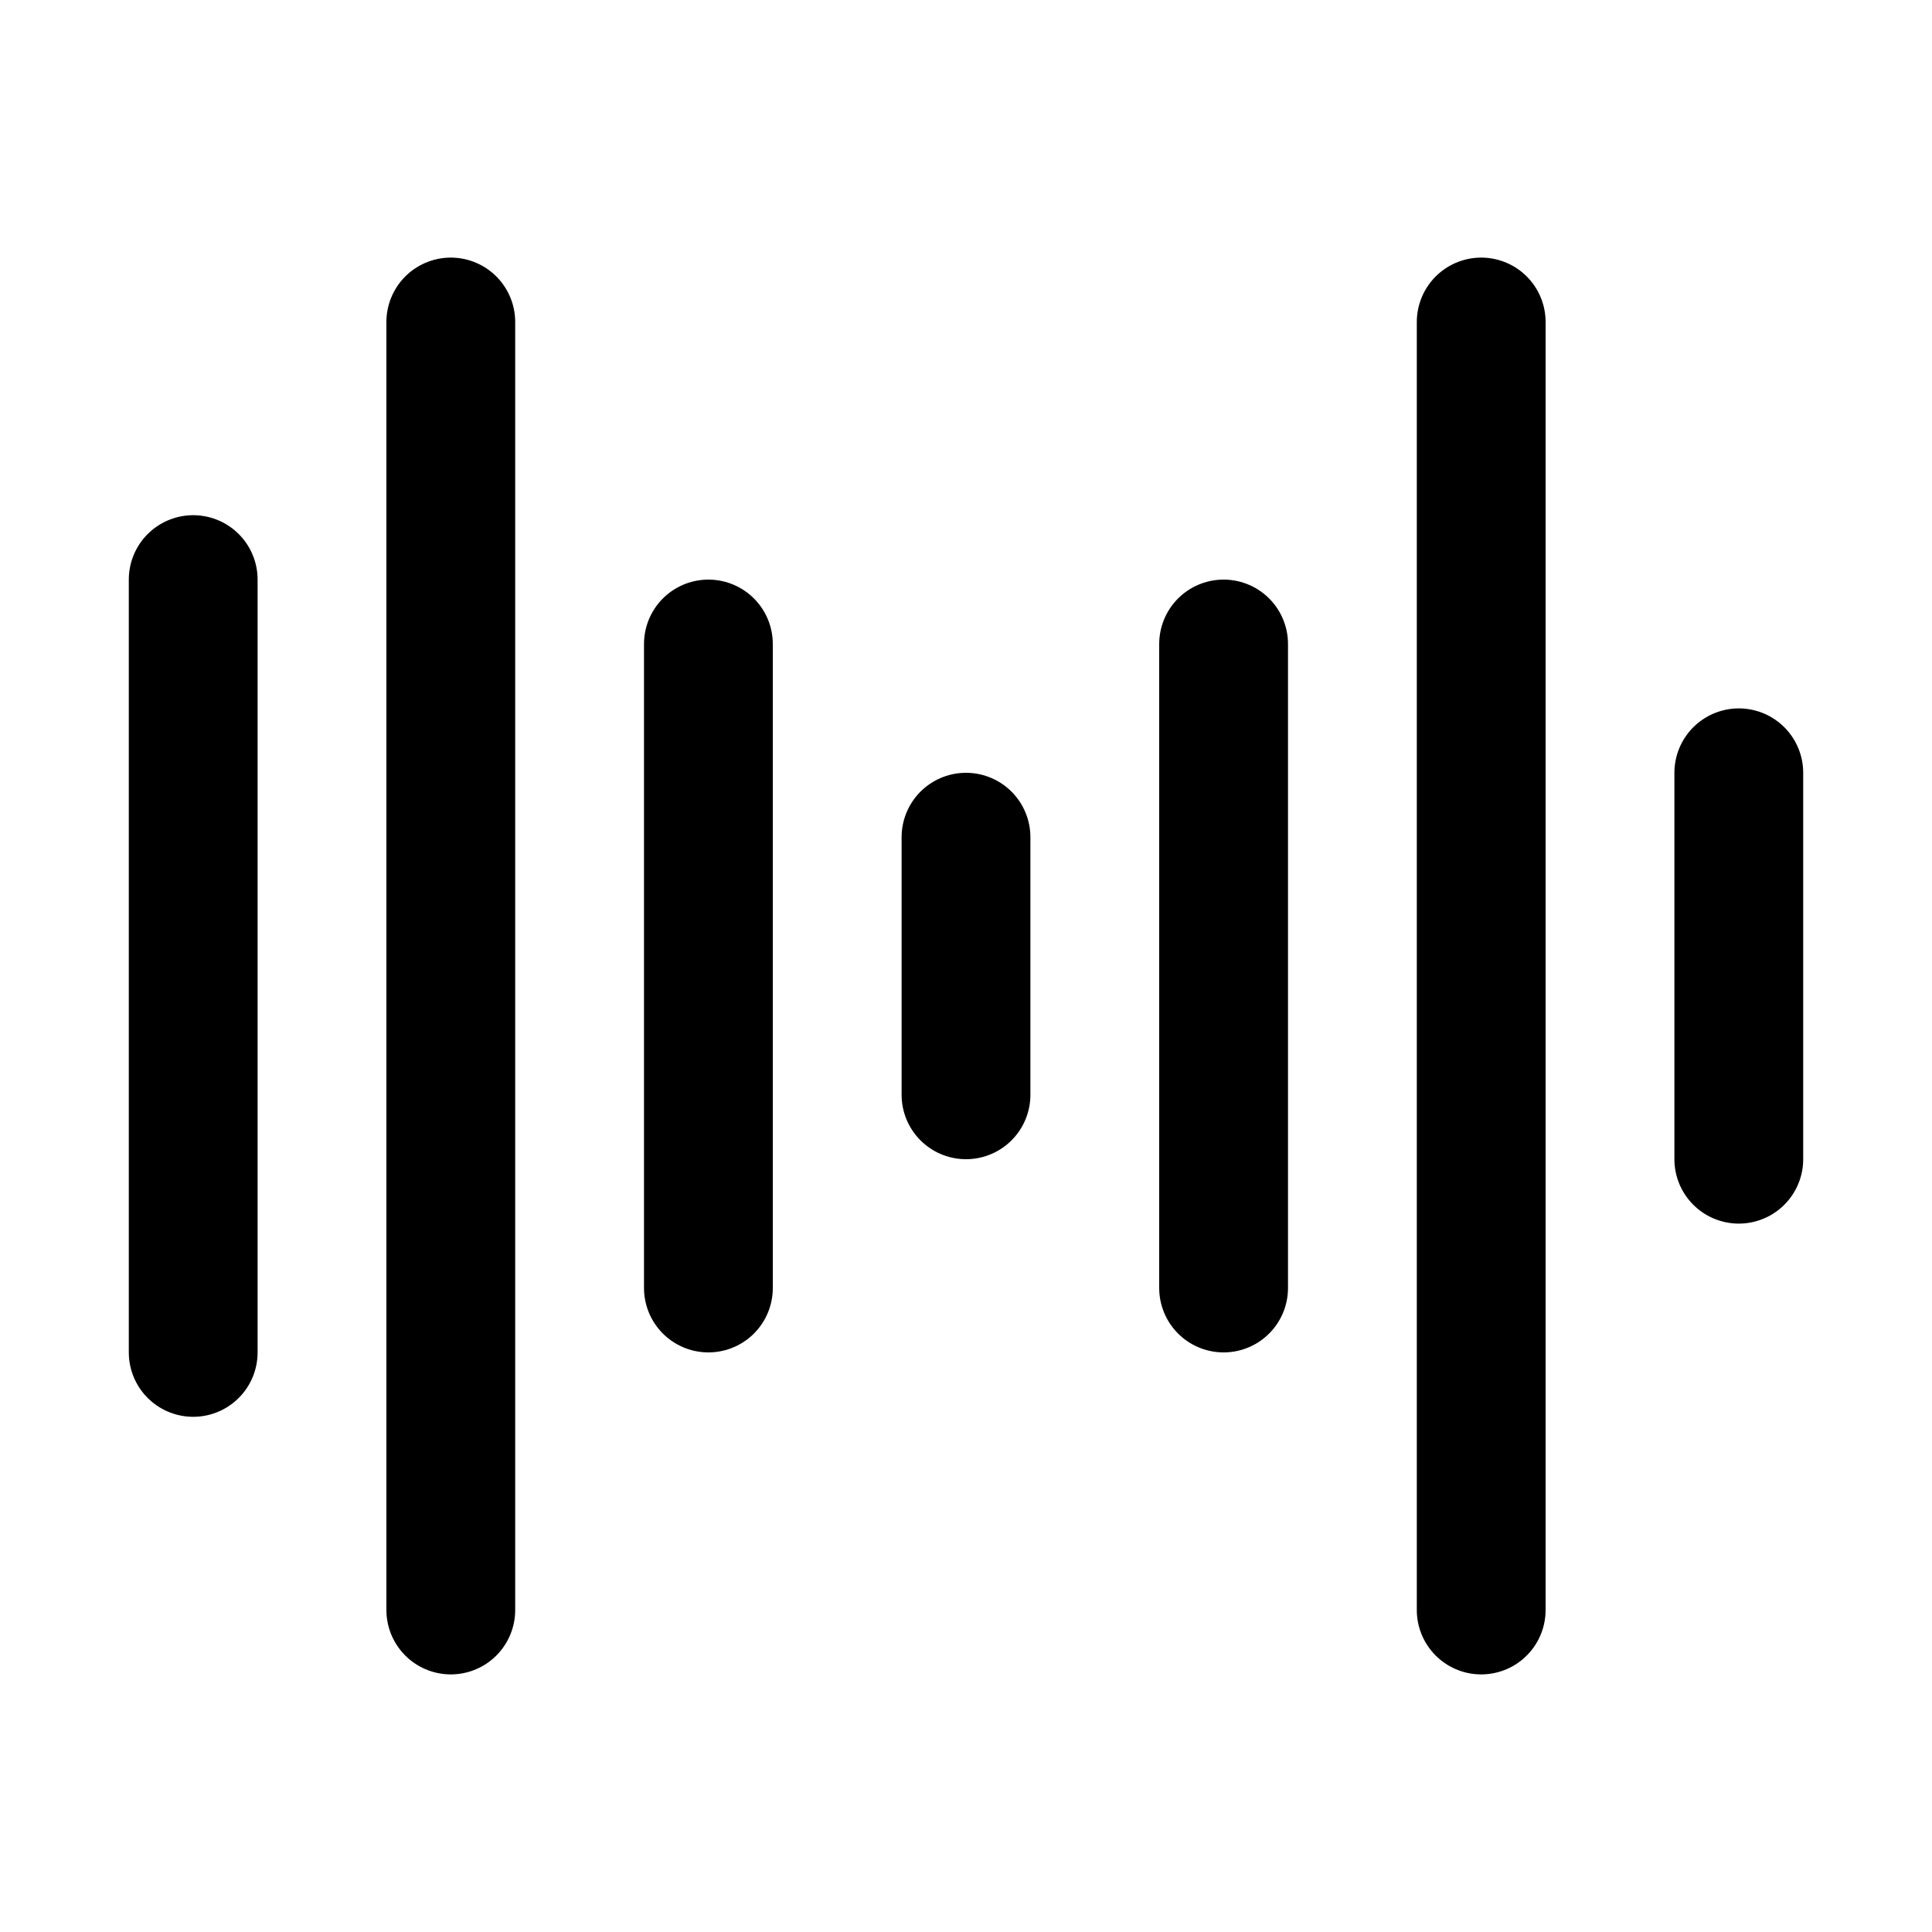 <?xml version="1.0" encoding="iso-8859-1"?>
<!-- Generator: Adobe Illustrator 23.1.0, SVG Export Plug-In . SVG Version: 6.00 Build 0)  -->
<svg version="1.1" xmlns="http://www.w3.org/2000/svg" xmlns:xlink="http://www.w3.org/1999/xlink" x="0px" y="0px"
	 viewBox="0 0 30 30" style="enable-background:new 0 0 30 30;" xml:space="preserve">
<g id="path7">
	
		<line style="fill:none;stroke:#000000;stroke-width:2;stroke-linecap:round;stroke-miterlimit:10;" x1="27" y1="18" x2="27" y2="12"/>
</g>
<g id="path6">
	
		<line style="fill:none;stroke:#000000;stroke-width:2;stroke-linecap:round;stroke-miterlimit:10;" x1="23" y1="25" x2="23" y2="5"/>
</g>
<g id="path5">
	
		<line style="fill:none;stroke:#000000;stroke-width:2;stroke-linecap:round;stroke-miterlimit:10;" x1="19" y1="20" x2="19" y2="10"/>
</g>
<g id="path4">
	
		<line style="fill:none;stroke:#000000;stroke-width:2;stroke-linecap:round;stroke-miterlimit:10;" x1="15" y1="17" x2="15" y2="13"/>
</g>
<g id="path3">
	
		<line style="fill:none;stroke:#000000;stroke-width:2;stroke-linecap:round;stroke-miterlimit:10;" x1="11" y1="20" x2="11" y2="10"/>
</g>
<g id="path2">
	<line style="fill:none;stroke:#000000;stroke-width:2;stroke-linecap:round;stroke-miterlimit:10;" x1="7" y1="25" x2="7" y2="5"/>
</g>
<g id="path1">
	<line style="fill:none;stroke:#000000;stroke-width:2;stroke-linecap:round;stroke-miterlimit:10;" x1="3" y1="21" x2="3" y2="9"/>
</g>
</svg>
